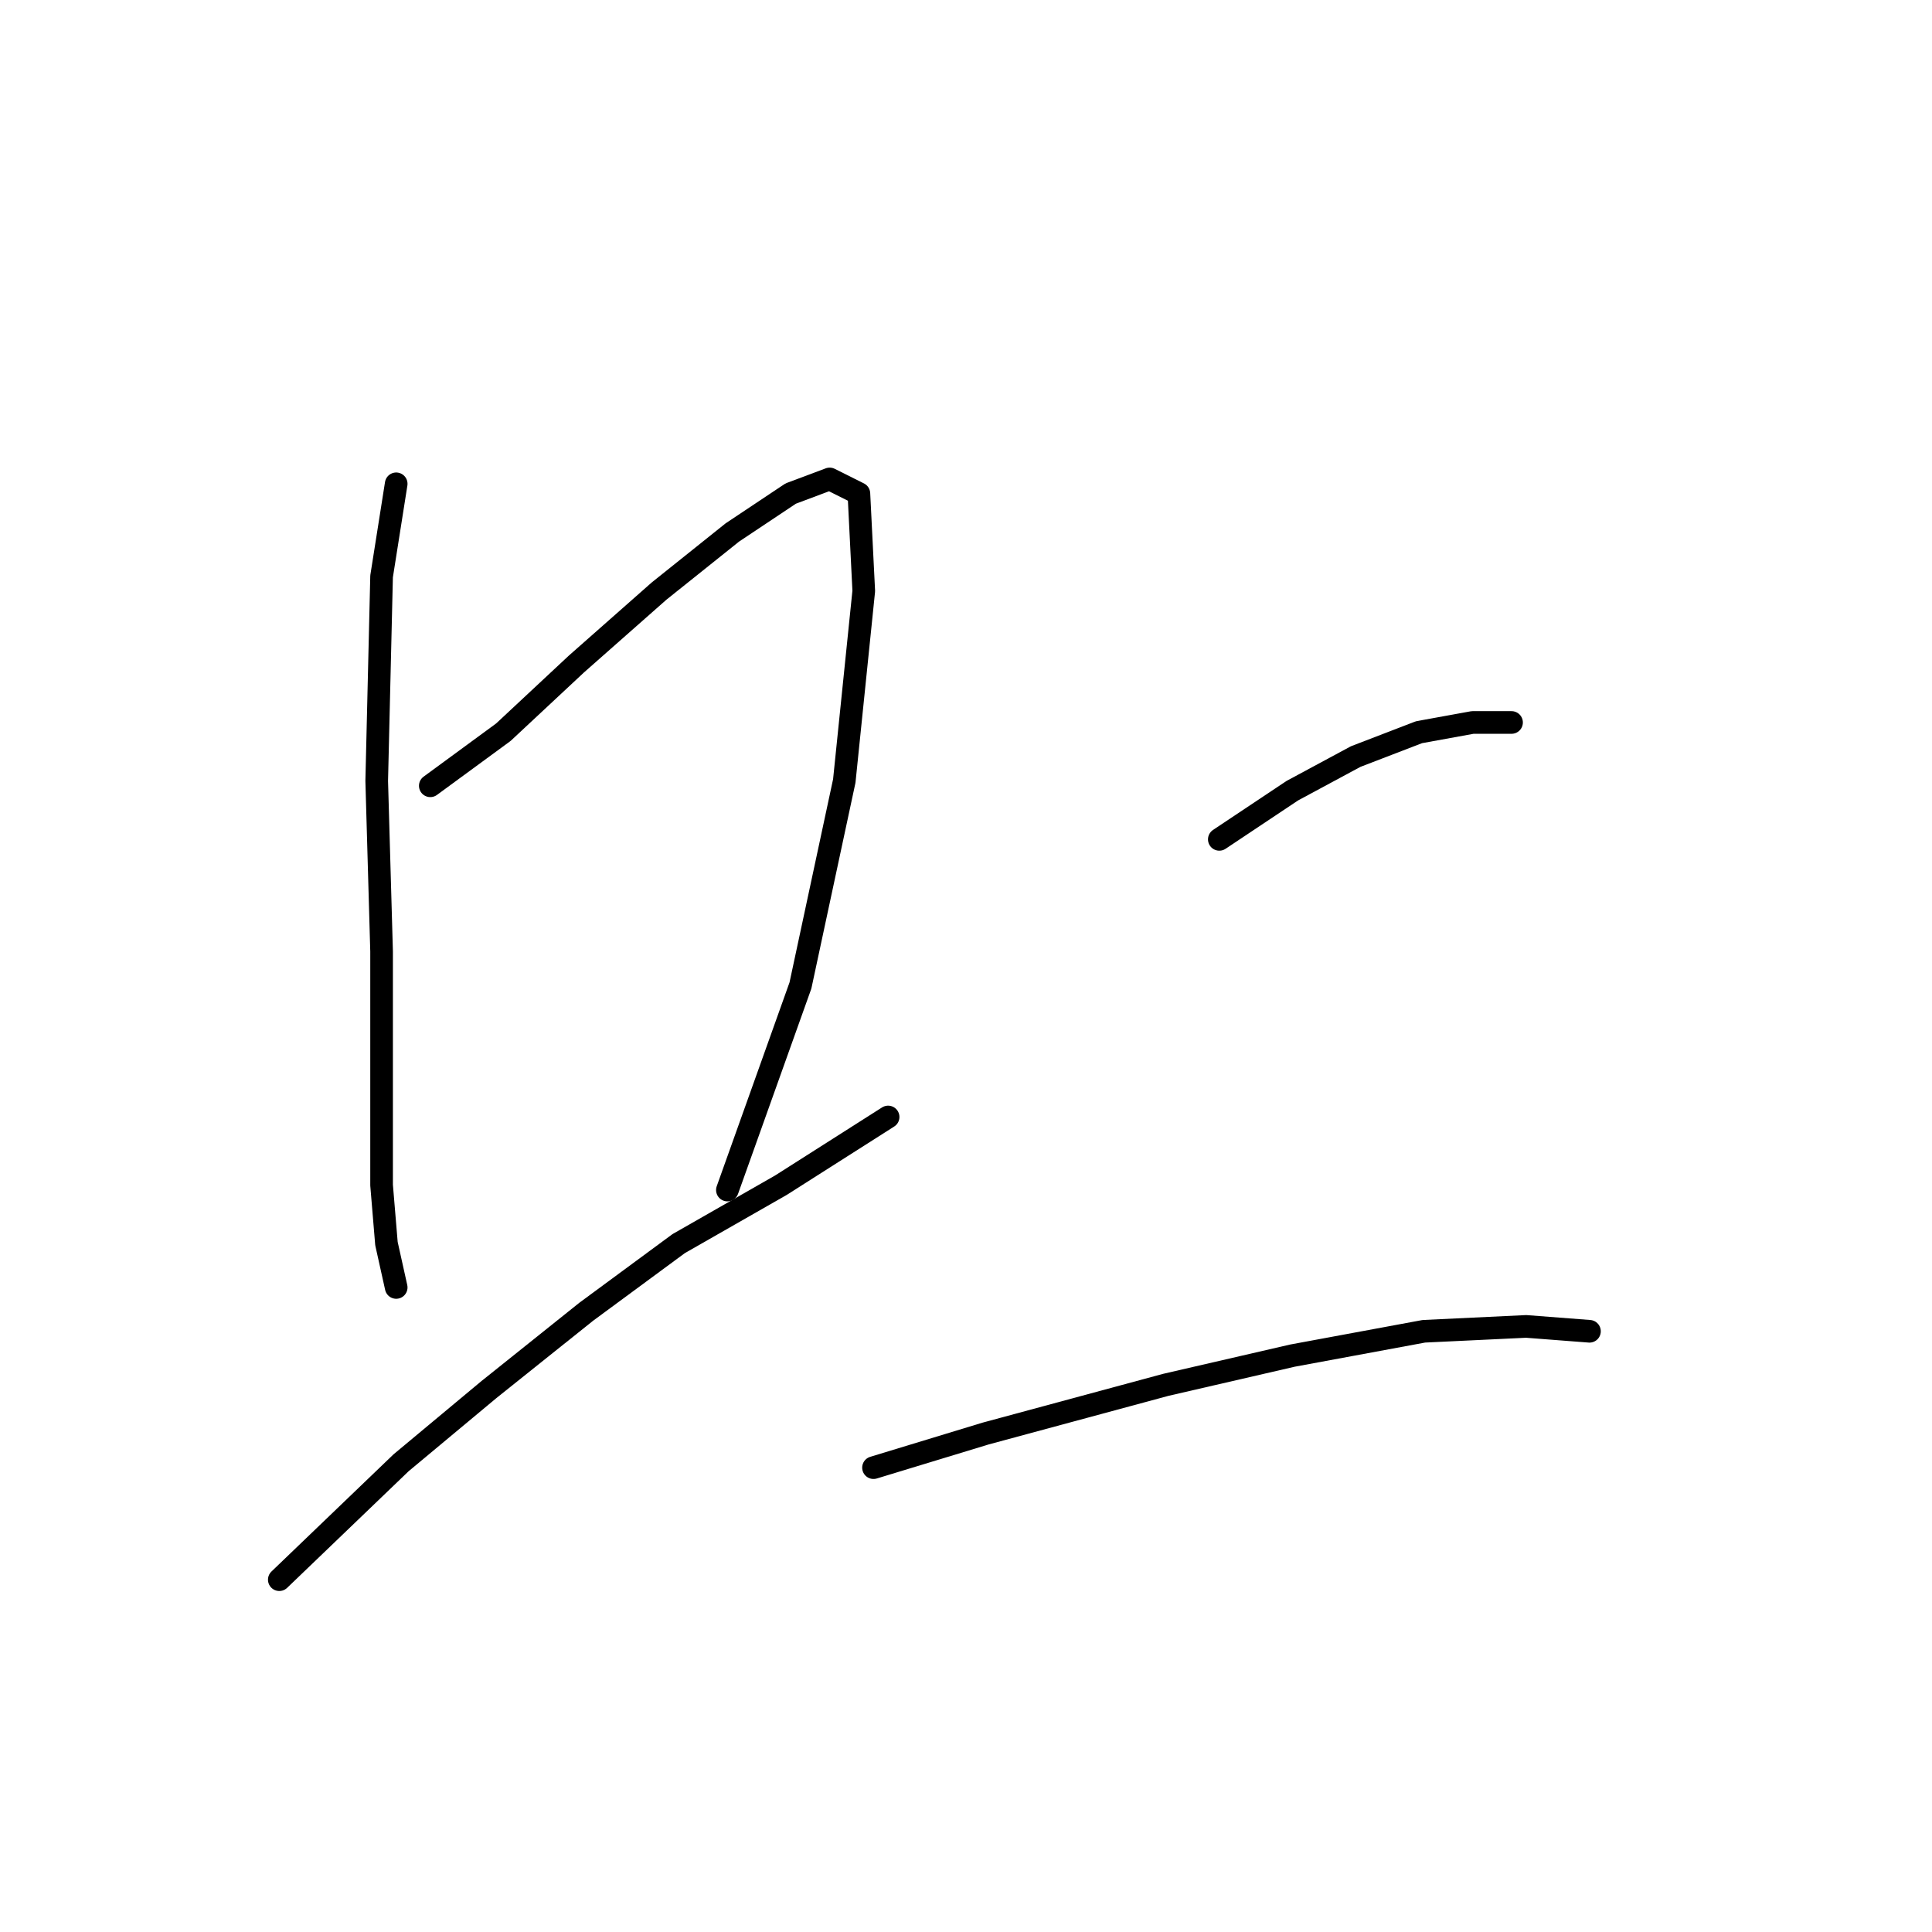 <?xml version="1.0" standalone="no"?>
    <svg width="256" height="256" xmlns="http://www.w3.org/2000/svg" version="1.1">
    <polyline stroke="black" stroke-width="3" stroke-linecap="round" fill="transparent" stroke-linejoin="round" points="52.498 64.108 50.562 76.37 49.917 103.476 50.562 126.063 50.562 142.843 50.562 157.041 51.207 164.785 52.498 170.594 52.498 170.594 " />
        <polyline stroke="black" stroke-width="3" stroke-linecap="round" fill="transparent" stroke-linejoin="round" points="57.016 104.121 66.696 97.022 76.377 87.987 87.348 78.306 97.028 70.562 104.773 65.399 109.936 63.463 113.808 65.399 114.453 78.306 111.872 103.476 106.063 130.581 96.383 157.686 96.383 157.686 " />
        <polyline stroke="black" stroke-width="3" stroke-linecap="round" fill="transparent" stroke-linejoin="round" points="37.009 209.316 53.143 193.827 64.76 184.146 77.667 173.821 89.929 164.785 103.482 157.041 117.68 148.006 117.68 148.006 " />
        <polyline stroke="black" stroke-width="3" stroke-linecap="round" fill="transparent" stroke-linejoin="round" points="161.565 111.22 171.245 104.766 179.635 100.249 188.025 97.022 195.124 95.731 200.287 95.731 200.287 95.731 " />
        <polyline stroke="black" stroke-width="3" stroke-linecap="round" fill="transparent" stroke-linejoin="round" points="115.744 194.472 130.587 189.955 154.466 183.501 171.245 179.629 188.67 176.402 202.223 175.757 210.613 176.402 210.613 176.402 " />
        </svg>
